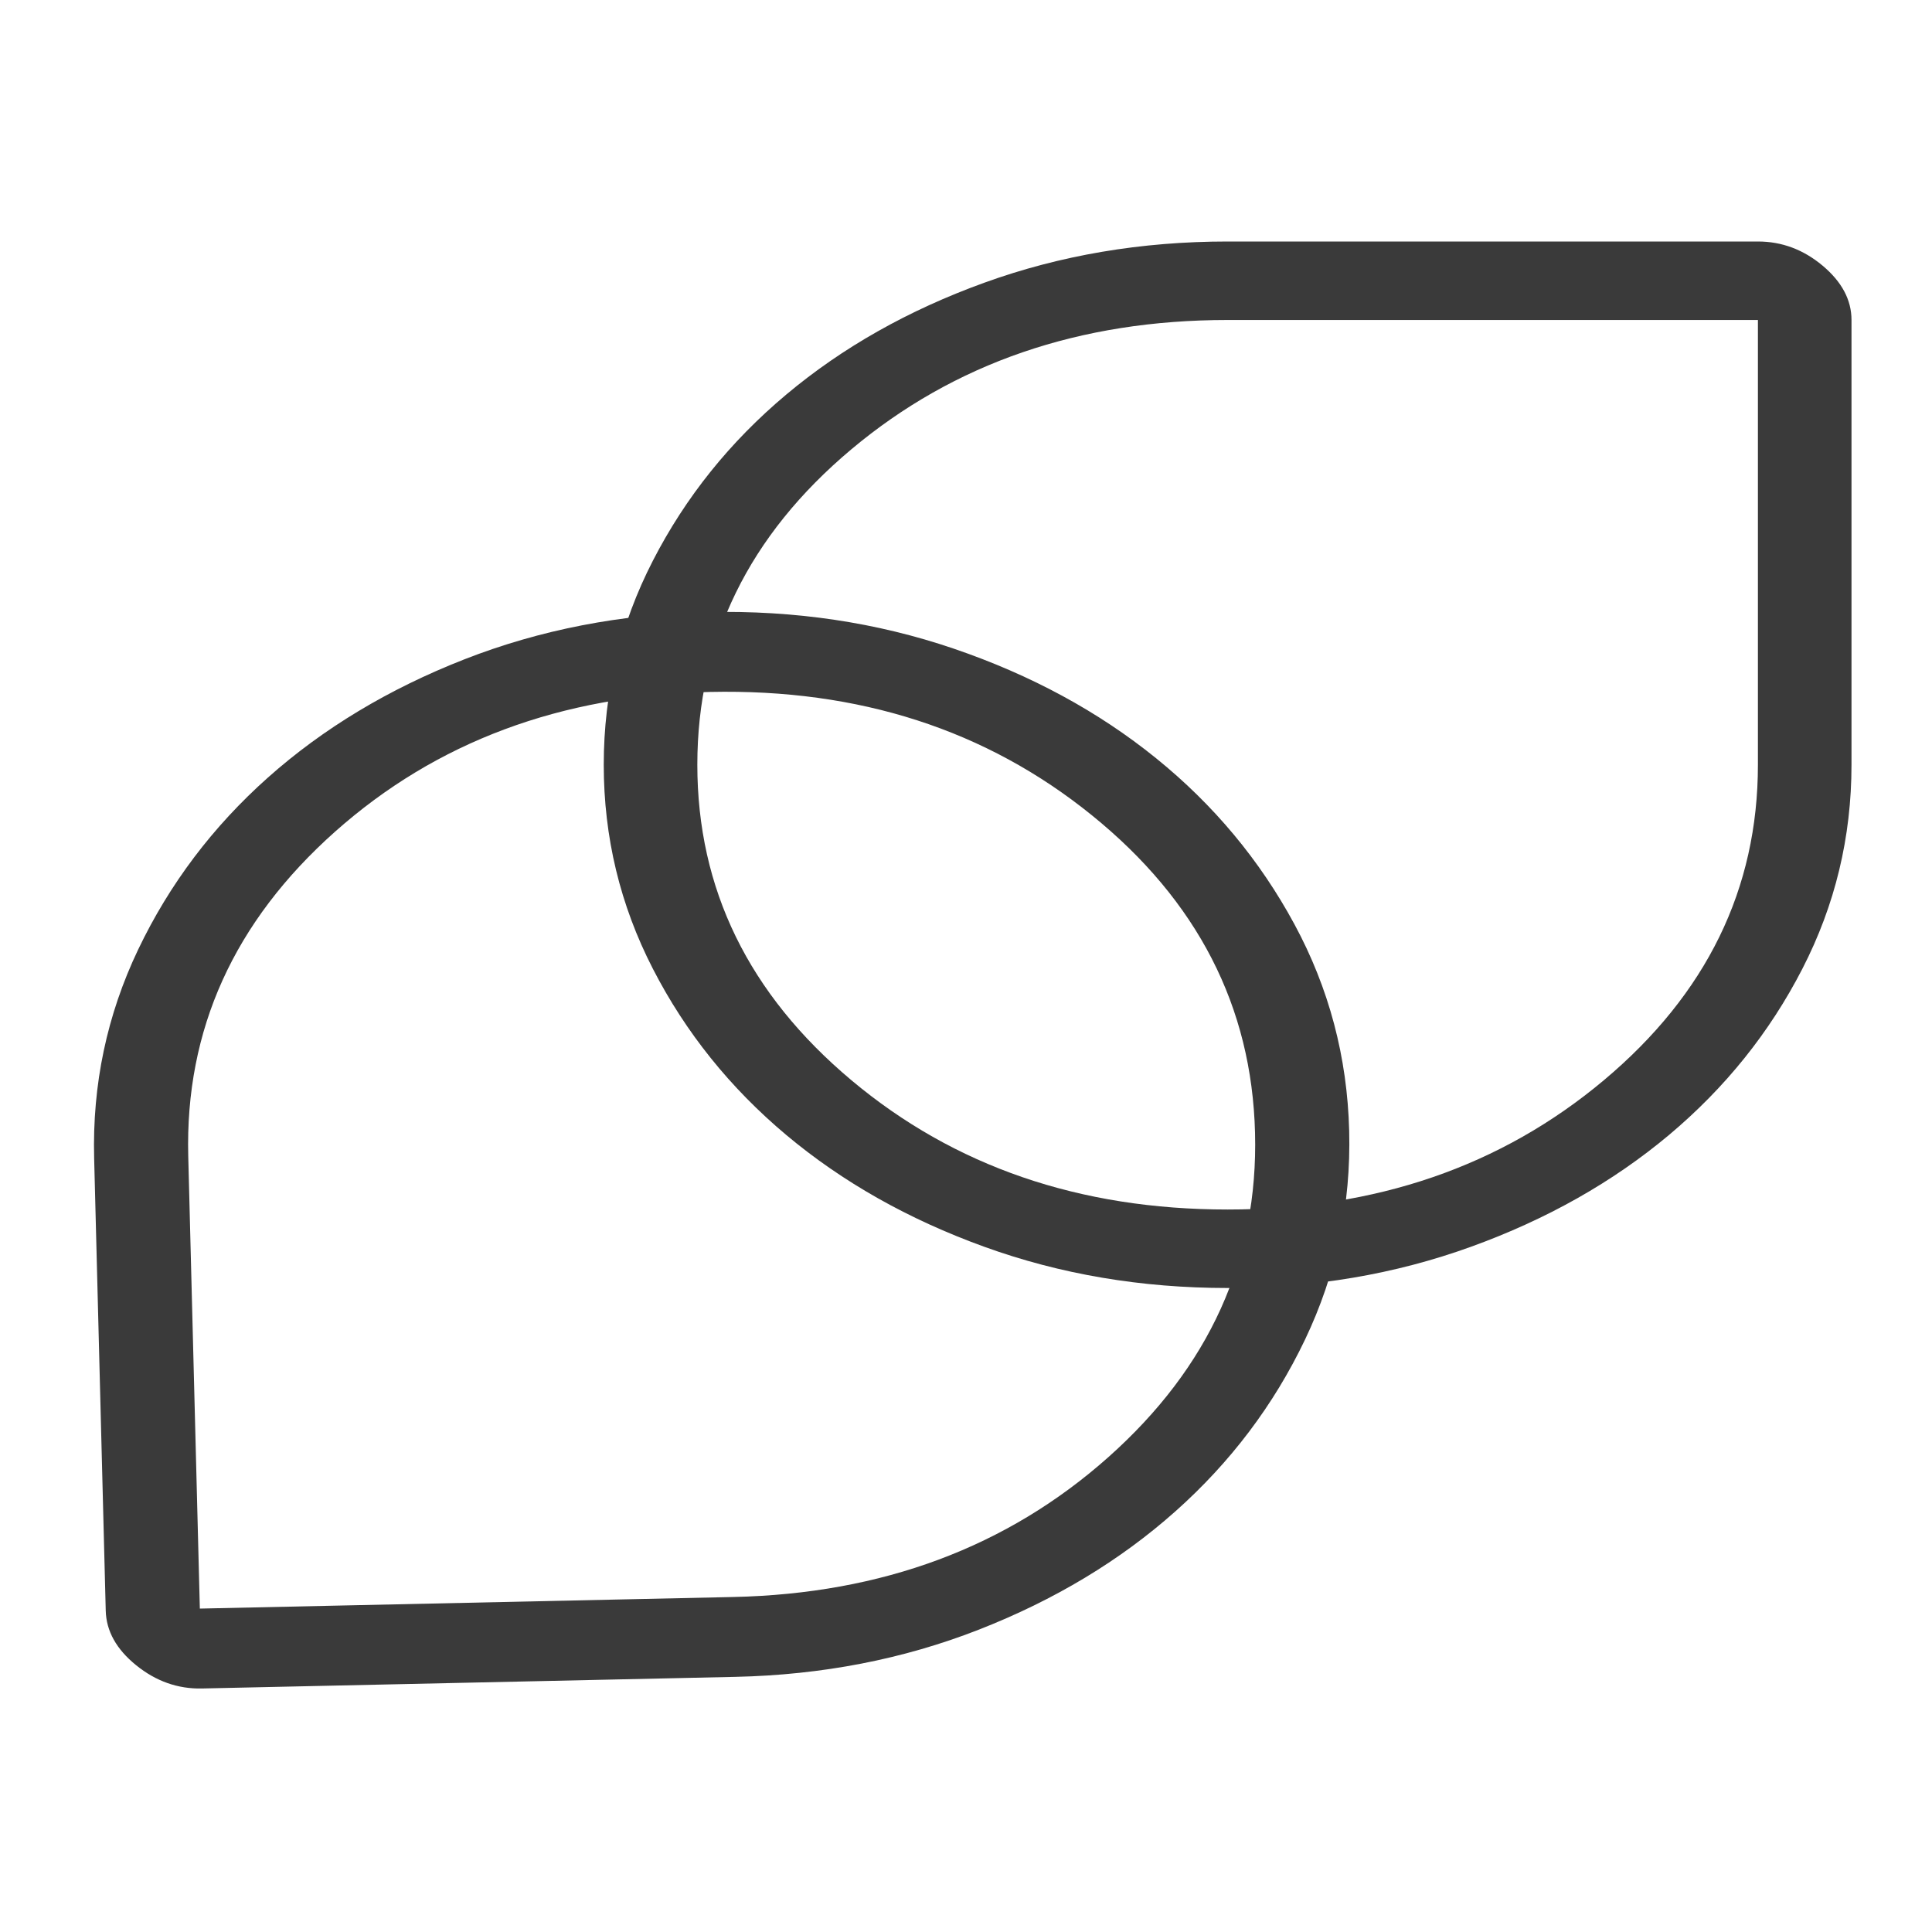<svg width="48" height="48" viewBox="0 0 48 48" fill="none" xmlns="http://www.w3.org/2000/svg">
<path d="M30.5 32C28.356 32 26.341 31.659 24.455 30.976C22.569 30.294 20.929 29.367 19.534 28.198C18.139 27.027 17.034 25.652 16.221 24.07C15.407 22.488 15 20.798 15 19C15 17.202 15.407 15.512 16.221 13.93C17.034 12.348 18.139 10.973 19.534 9.803C20.929 8.633 22.569 7.706 24.455 7.024C26.341 6.341 28.356 6 30.5 6H43.675C44.269 6 44.805 6.2 45.283 6.601C45.761 7.002 46 7.452 46 7.95V19C46 20.798 45.593 22.488 44.779 24.07C43.966 25.652 42.861 27.027 41.466 28.198C40.071 29.367 38.431 30.294 36.545 30.976C34.659 31.659 32.644 32 30.5 32ZM30.5 30.05C34.178 30.05 37.293 28.98 39.846 26.839C42.399 24.698 43.675 22.085 43.675 19V7.95H30.5C26.822 7.95 23.707 9.02 21.154 11.161C18.601 13.302 17.325 15.915 17.325 19C17.325 22.085 18.601 24.698 21.154 26.839C23.707 28.98 26.822 30.05 30.5 30.05Z" fill="#3A3A3A"/>
<path d="M17.59 15.207C19.747 15.16 21.783 15.463 23.697 16.116C25.612 16.769 27.286 17.676 28.72 18.836C30.154 19.996 31.3 21.371 32.16 22.963C33.02 24.554 33.473 26.265 33.52 28.094C33.567 29.924 33.201 31.652 32.424 33.28C31.647 34.907 30.572 36.331 29.199 37.552C27.827 38.773 26.201 39.751 24.322 40.487C22.443 41.223 20.425 41.614 18.268 41.661L5.016 41.95C4.419 41.963 3.874 41.77 3.383 41.373C2.892 40.976 2.64 40.523 2.627 40.017L2.339 28.774C2.292 26.944 2.657 25.215 3.434 23.588C4.212 21.961 5.287 20.537 6.659 19.316C8.032 18.095 9.658 17.117 11.537 16.381C13.416 15.646 15.434 15.254 17.59 15.207ZM17.641 17.191C13.942 17.272 10.836 18.429 8.324 20.663C5.813 22.898 4.597 25.584 4.677 28.723L4.965 39.965L18.217 39.677C21.917 39.596 25.022 38.439 27.534 36.205C30.046 33.97 31.262 31.284 31.181 28.145C31.101 25.007 29.749 22.376 27.126 20.254C24.502 18.131 21.341 17.111 17.641 17.191Z" fill="#3A3A3A"/>
</svg>
